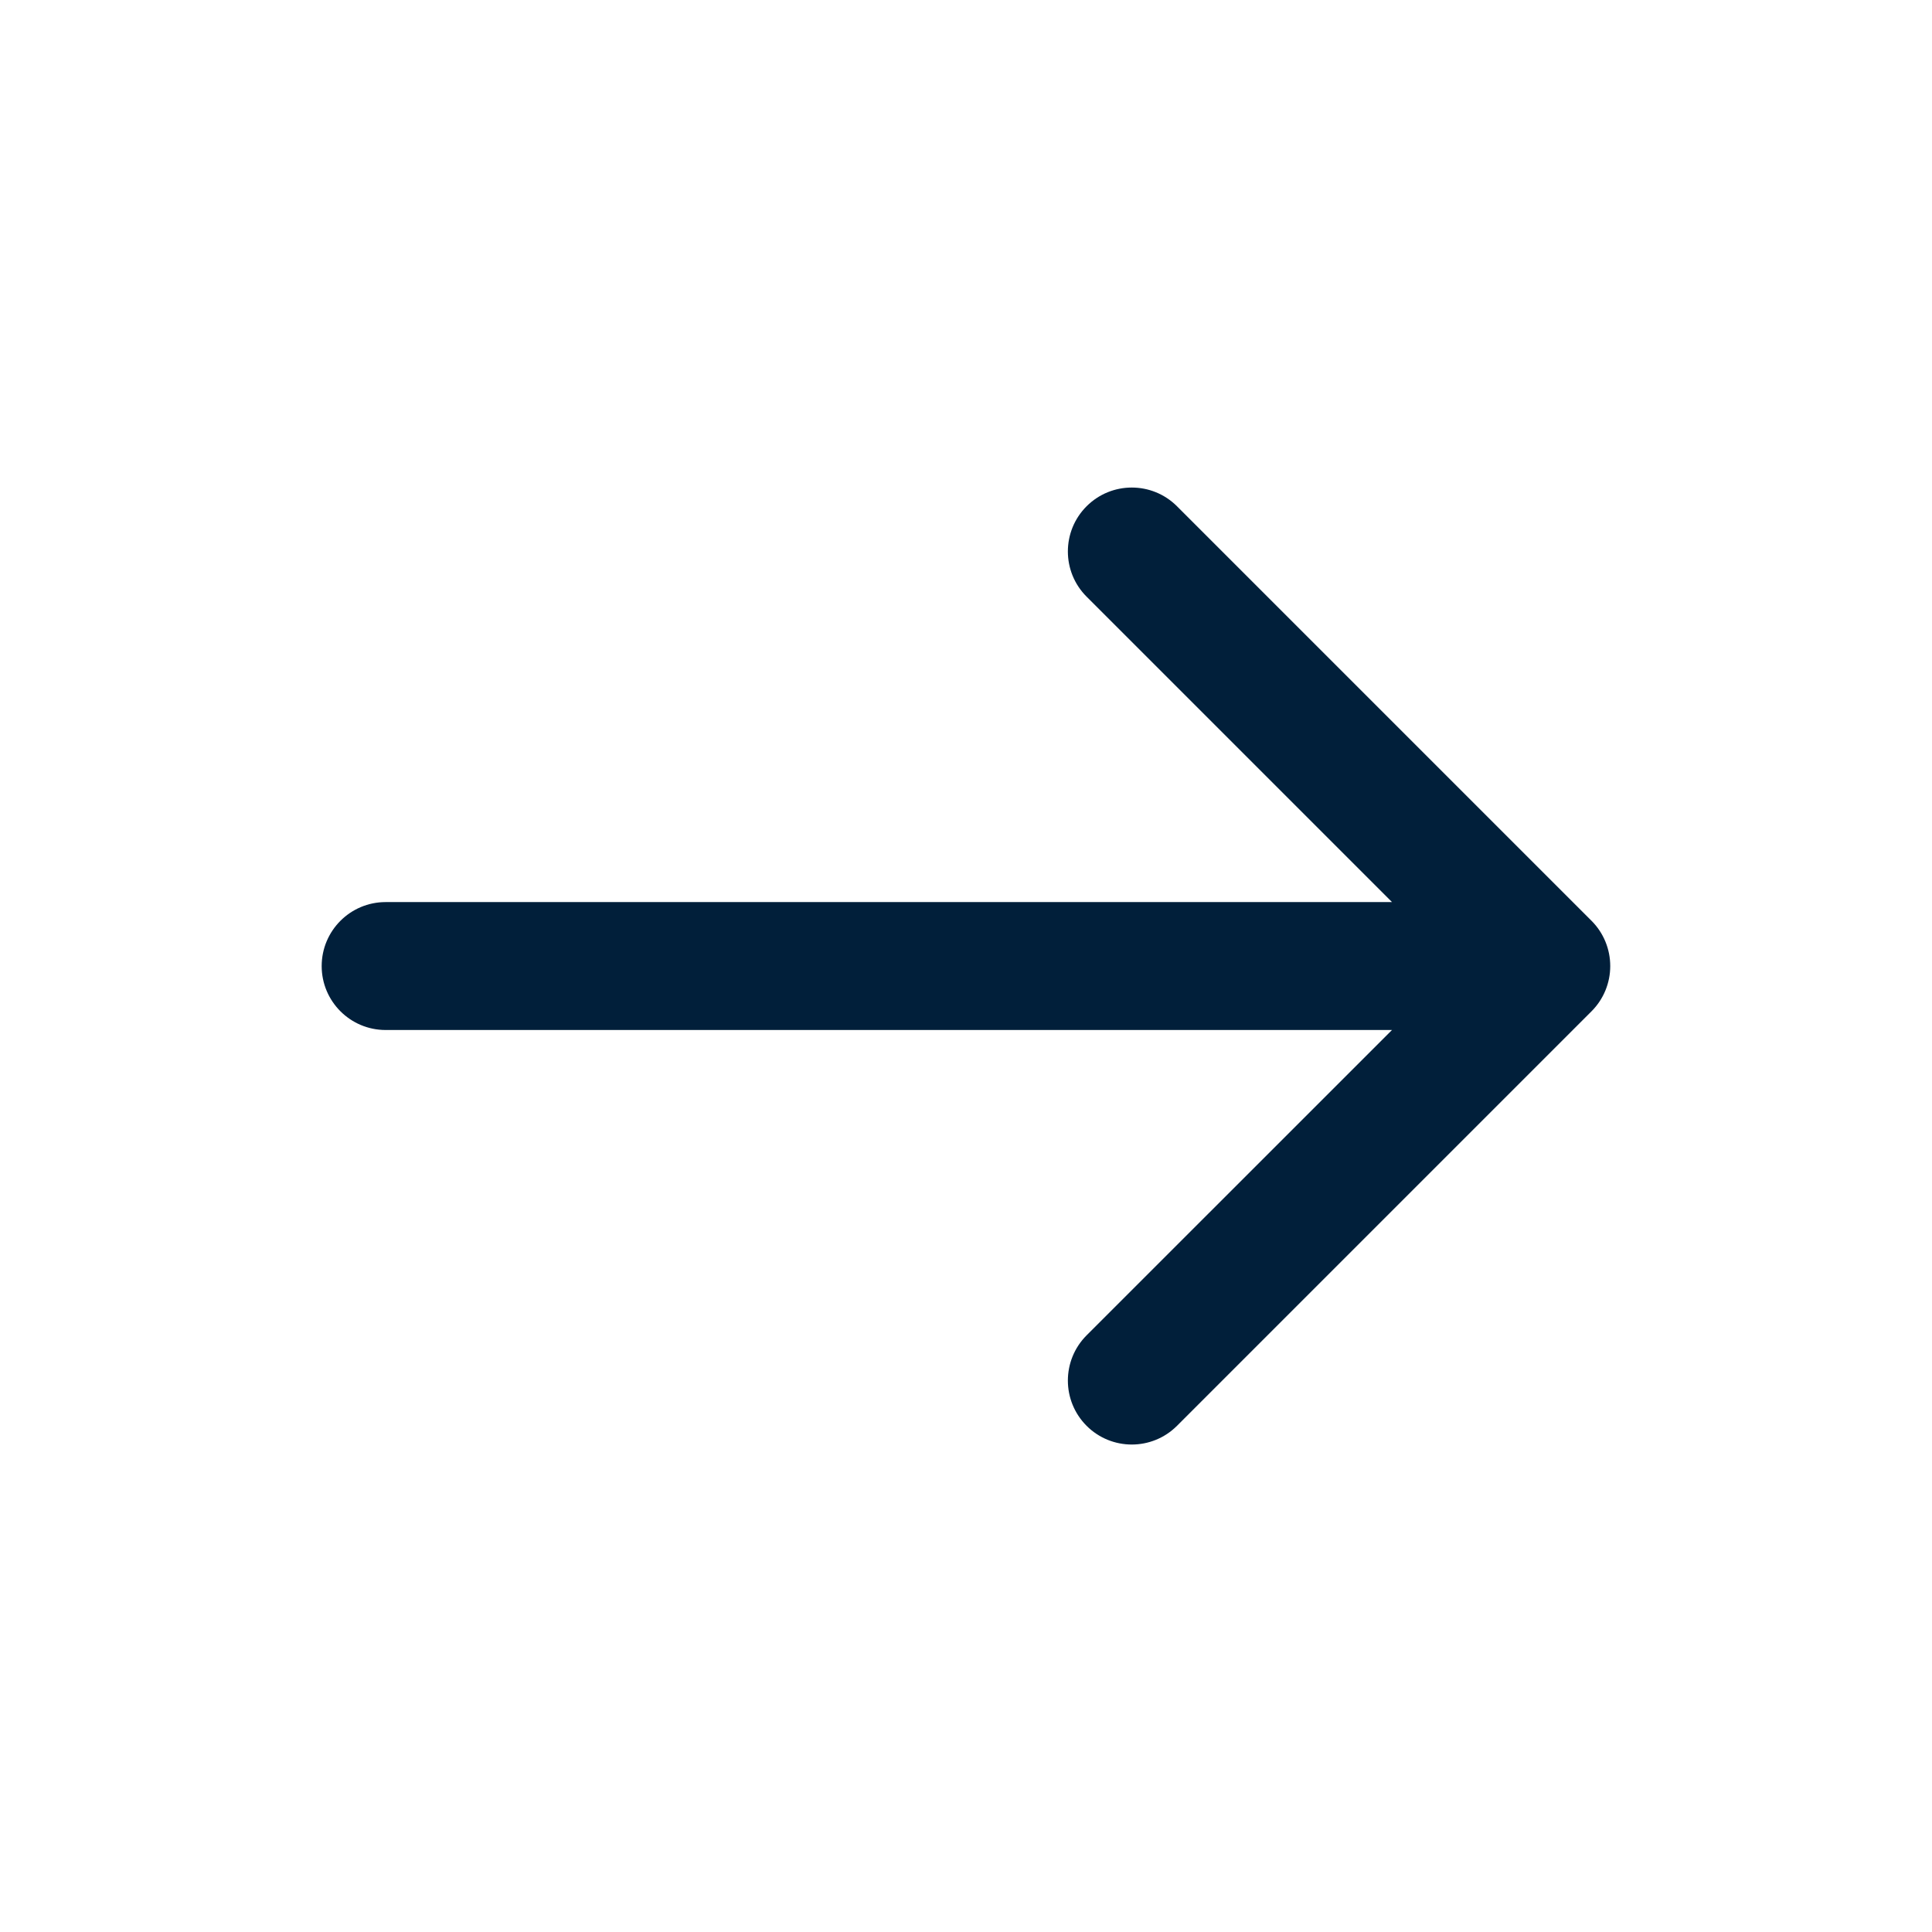 <svg width="24" height="24" viewBox="0 0 24 24" fill="none" xmlns="http://www.w3.org/2000/svg">
<g id="icons/arrow2">
<path id="Vector (Stroke)" fill-rule="evenodd" clip-rule="evenodd" d="M13.498 6.289C13.808 5.979 14.311 5.979 14.621 6.289L19.771 11.439C19.92 11.588 20.003 11.79 20.003 12.001C20.003 12.211 19.92 12.413 19.771 12.562L14.621 17.712C14.311 18.022 13.808 18.022 13.498 17.712C13.188 17.401 13.188 16.899 13.498 16.588L17.292 12.795H4.79C4.352 12.795 3.996 12.439 3.996 12.001C3.996 11.562 4.352 11.206 4.79 11.206H17.292L13.498 7.412C13.188 7.102 13.188 6.599 13.498 6.289Z" fill="#011F3A"/>
</g>
</svg>
